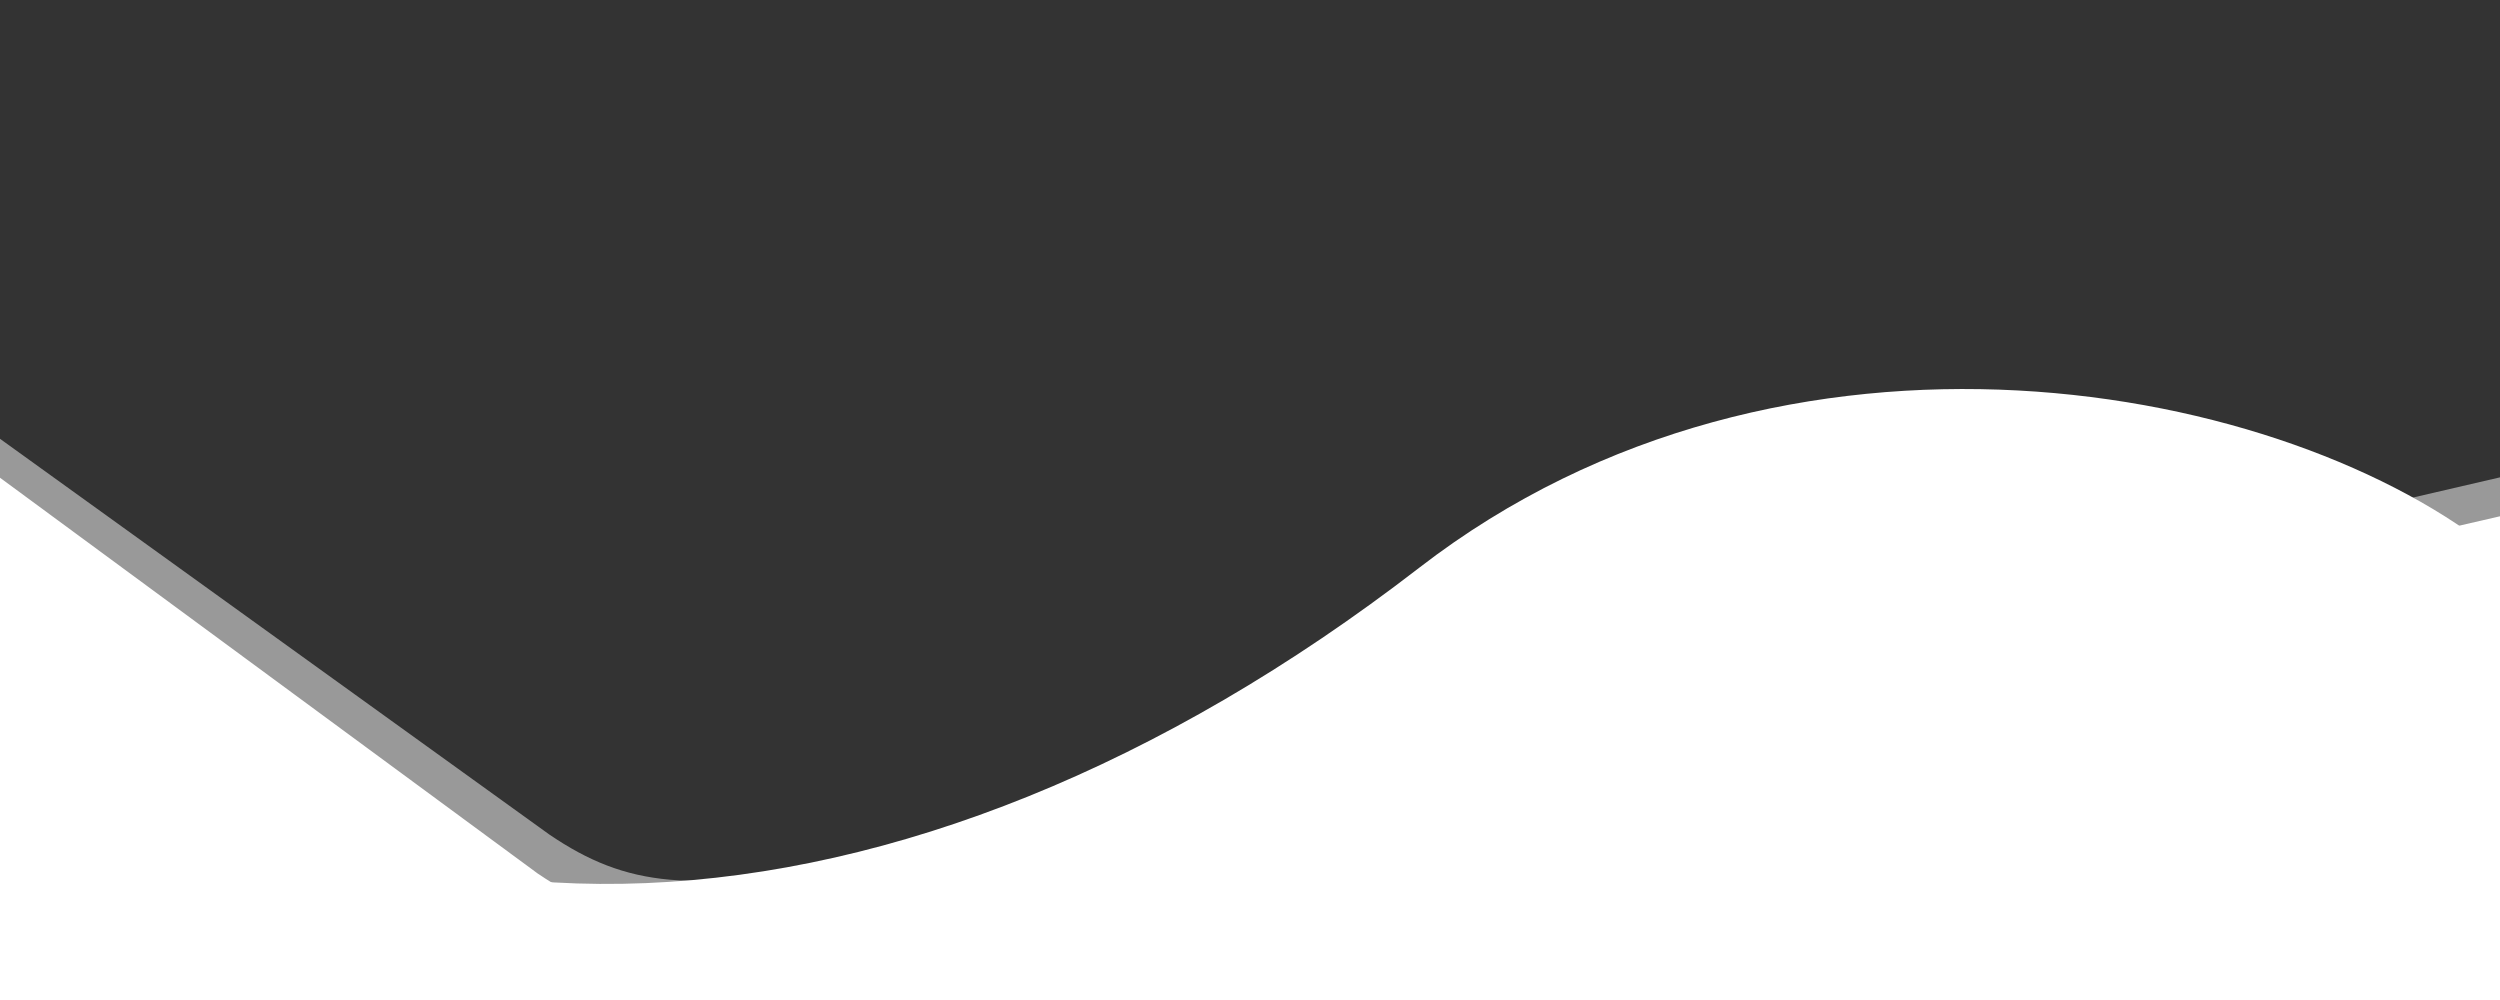 <?xml version="1.0" encoding="utf-8"?>
<!-- Generator: Adobe Illustrator 23.0.2, SVG Export Plug-In . SVG Version: 6.00 Build 0)  -->
<svg version="1.1" xmlns="http://www.w3.org/2000/svg" xmlns:xlink="http://www.w3.org/1999/xlink" x="0px" y="0px"
	 viewBox="0 0 1920 768" style="enable-background:new 0 0 1920 768;" xml:space="preserve">
<rect x="0" y="0" width="1920" height="768" fill="#333333" stroke="none"/>
<style type="text/css">
	.st0{fill:#FFFFFF;}
	.st1{opacity:0.5;fill:#FFFFFF;}
</style>
<g id="Shape_1">
	<g>
		<path class="st0" d="M647,689.9c-125,30.1-176,20.1-234-19L0,366.9v401h1920V396.5L647,689.9z"/>
		<path class="st1" d="M656,660c-124,27-175,21-234-19L0,337v401h1920V366.6L656,660z"/>
	</g>
</g>
<g id="Shape_2">
	<path class="st0" d="M1090,436C693.4,742.3,266,761,0,480v288h1920V427C1758,293,1371,219,1090,436z"/>
</g>
</svg>
